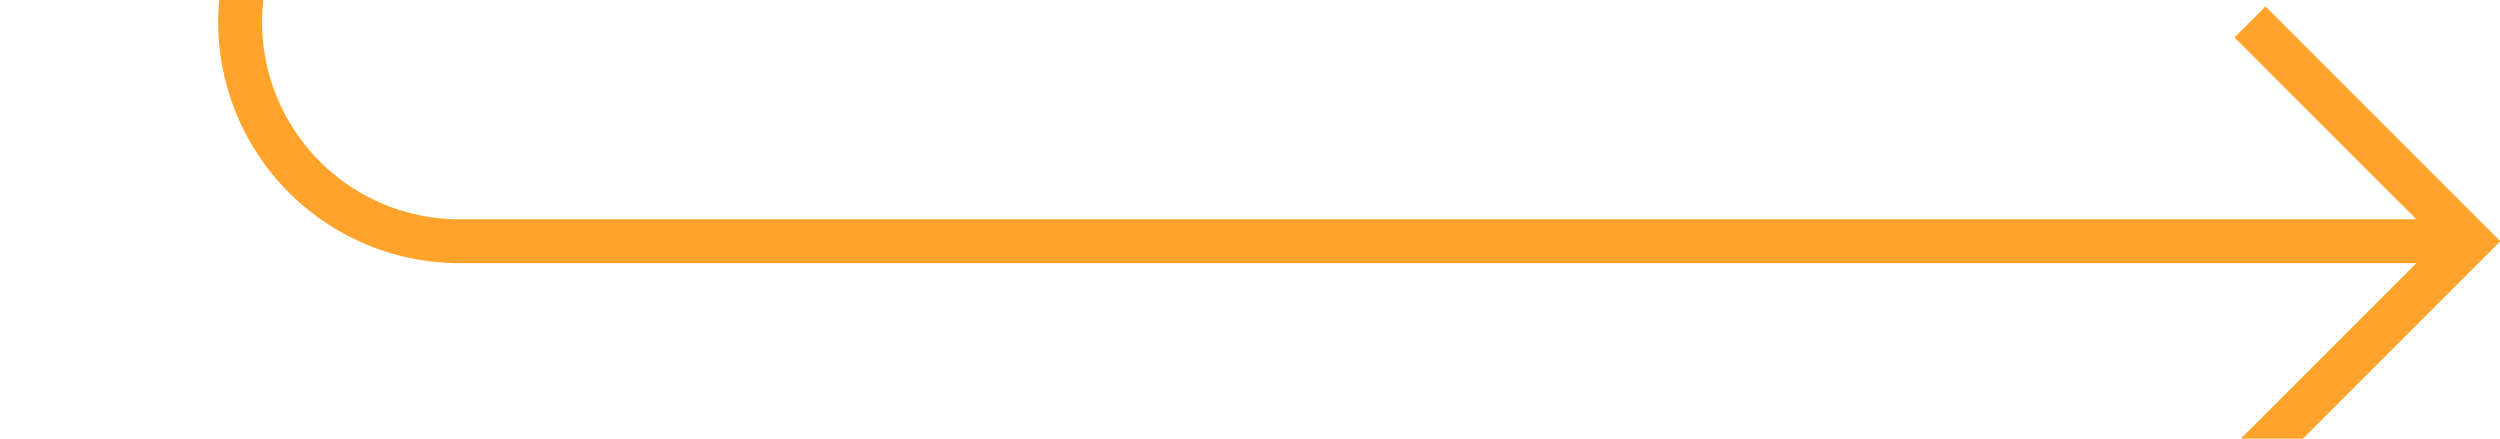 ﻿<?xml version="1.0" encoding="utf-8"?>
<svg version="1.1" xmlns:xlink="http://www.w3.org/1999/xlink" width="57px" height="10px" preserveAspectRatio="xMinYMid meet" viewBox="856 7003  57 8" xmlns="http://www.w3.org/2000/svg">
  <path d="M 754 6778.5  L 856 6778.5  A 5 5 0 0 1 861.5 6783.5 L 861.5 7002  A 5 5 0 0 0 866.5 7007.5 L 912 7007.5  " stroke-width="1" stroke="#ffa32b" fill="none" />
  <path d="M 906.946 7002.854  L 911.593 7007.5  L 906.946 7012.146  L 907.654 7012.854  L 912.654 7007.854  L 913.007 7007.5  L 912.654 7007.146  L 907.654 7002.146  L 906.946 7002.854  Z " fill-rule="nonzero" fill="#ffa32b" stroke="none" />
</svg>
